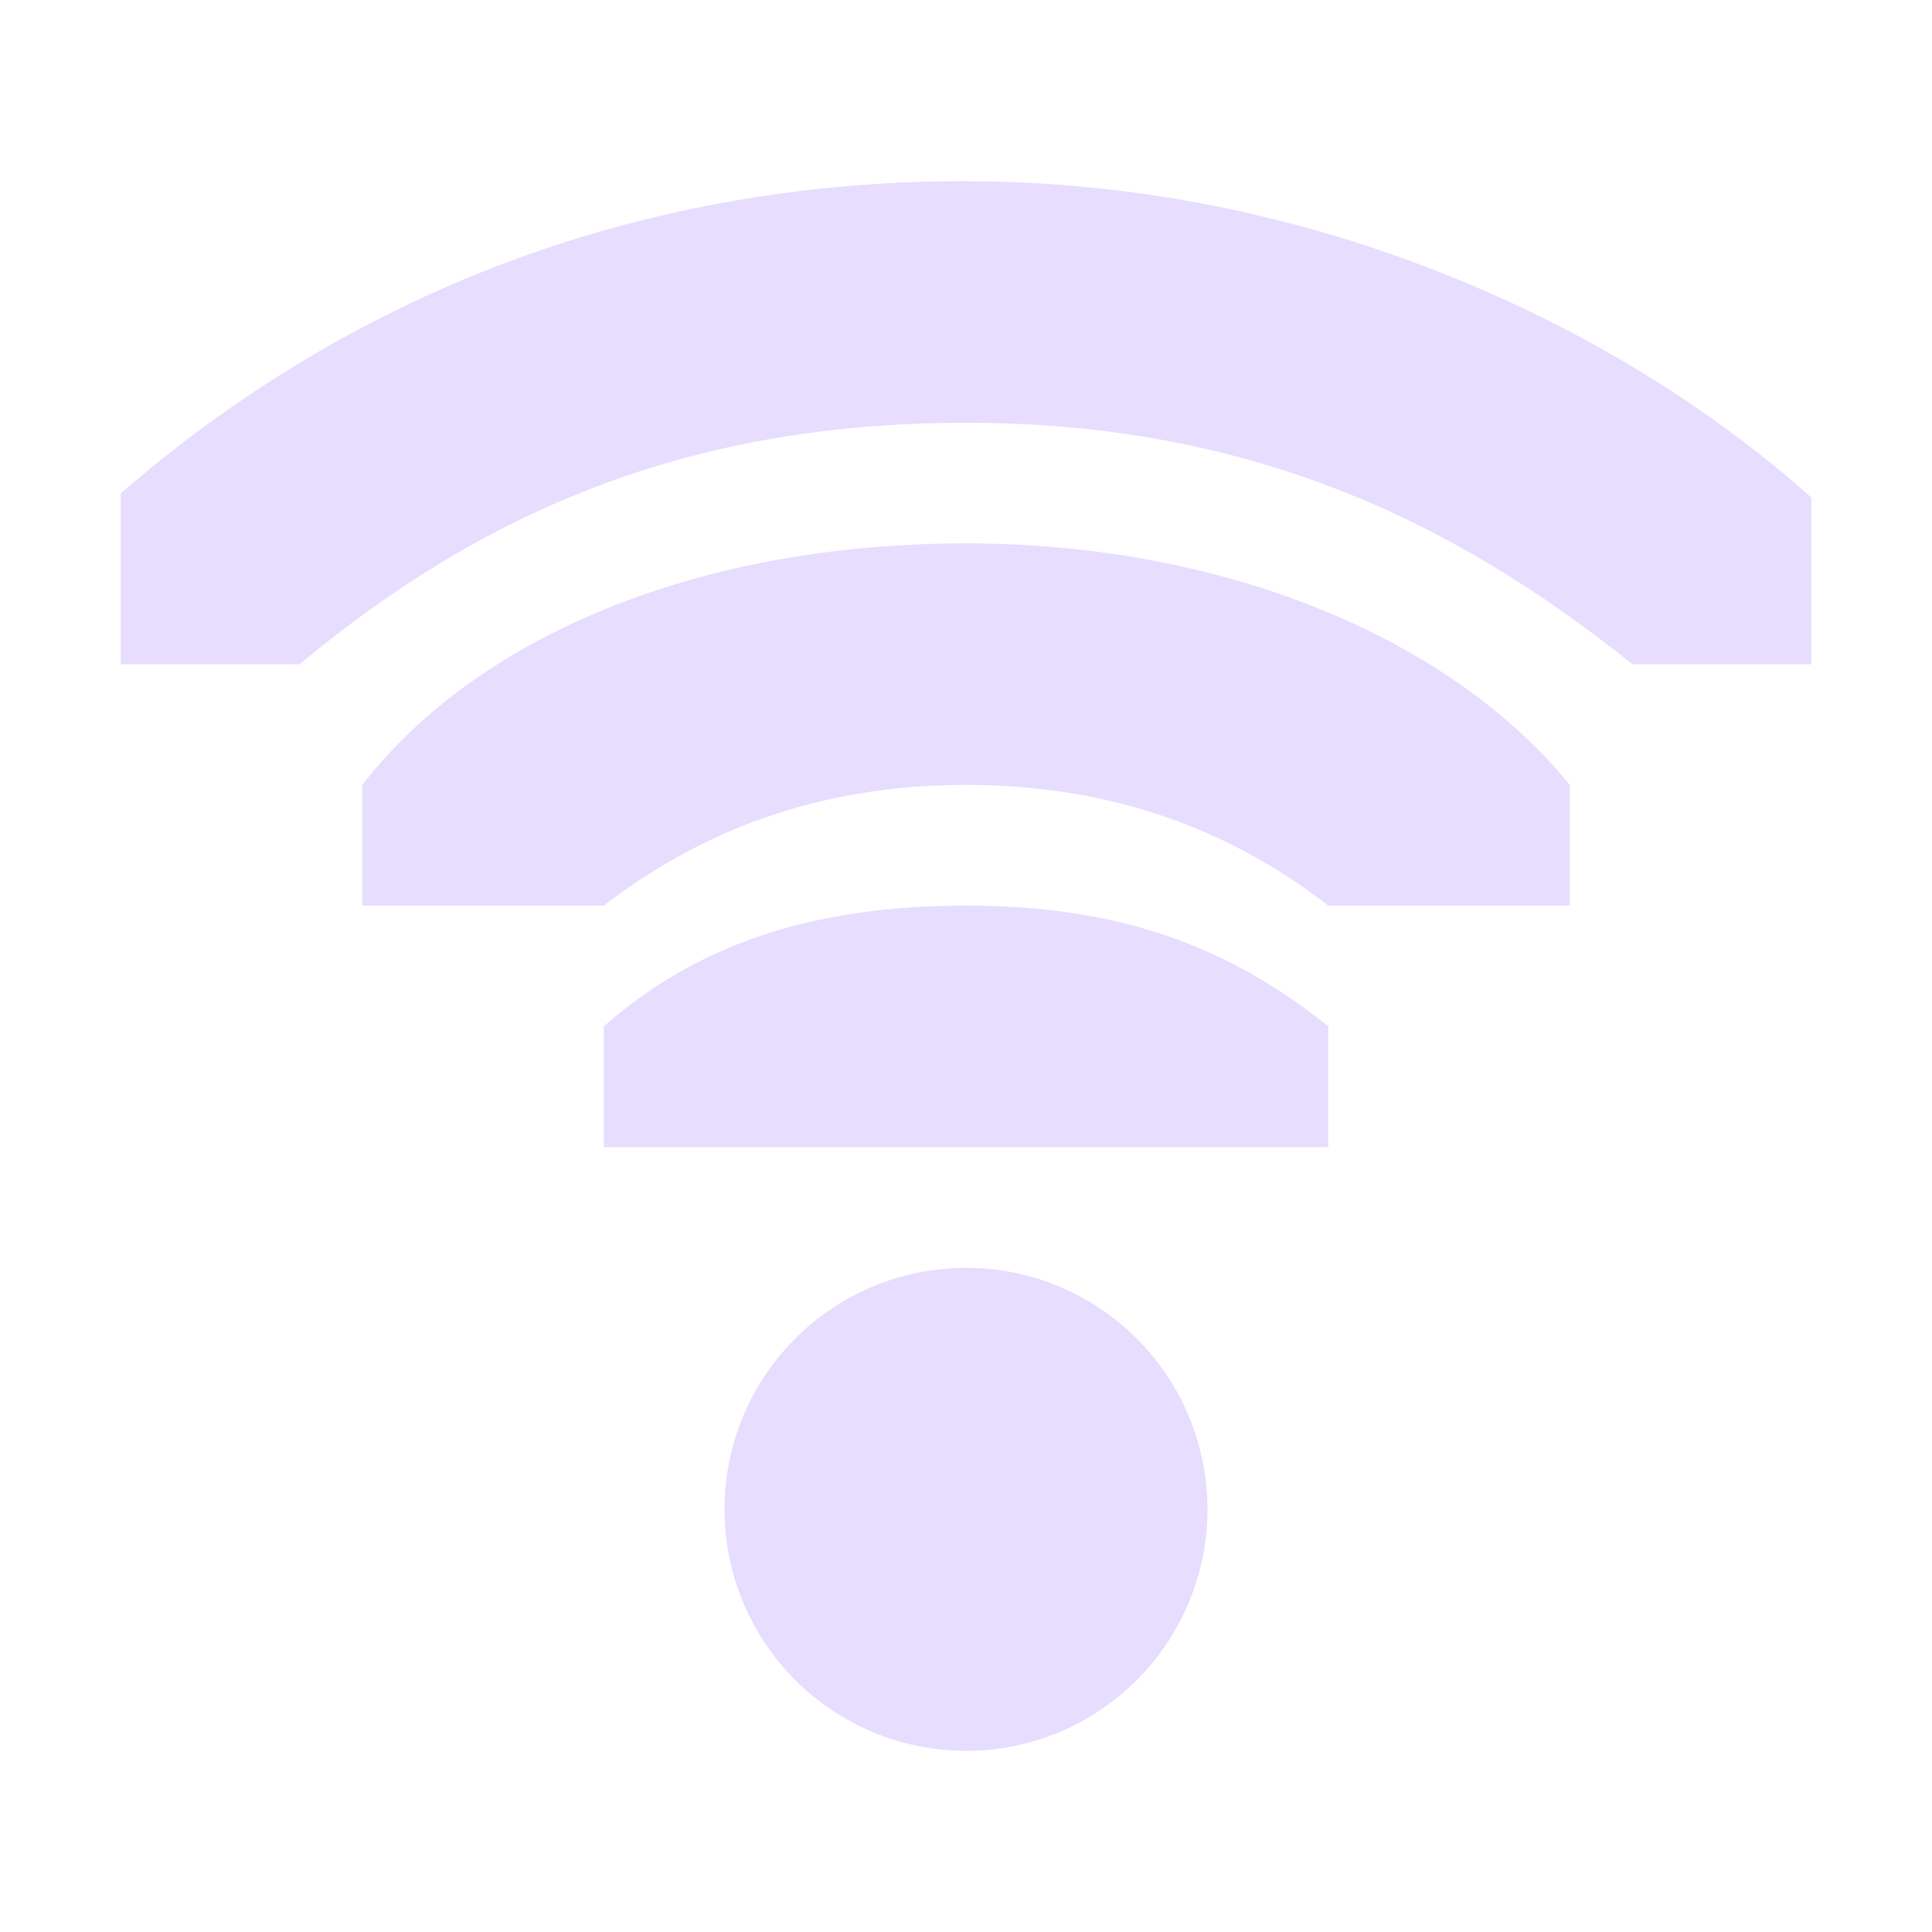 <svg fill="none" height="16" viewBox="0 0 16 16" width="16" xmlns="http://www.w3.org/2000/svg">
  <path d="m8 1.5c-2.814 0-5.172 1-7 2.586v1.415h1.481c1.519-1.265 3.219-2 5.519-2s4 .78 5.519 2h1.481v-1.381c-1.64-1.466-4.186-2.619-7-2.619zm0 3c-2.167 0-4.02.739-5 2v1h2c.789-.607 1.759-1 3-1s2.219.393 3.0 1h2v-1c-.995-1.223-2.873-2-5-2zm0 3c-1.257 0-2.216.312-3.0 1v1h3.0.375 2.625v-1c-.837-.672-1.743-1-3-1zm-.027 3c-.526.007-1.028.221-1.397.595s-.576.879-.576 1.405c0 .53.211 1.039.586 1.414.375.375.884.586 1.414.586s1.039-.211 1.414-.586c.375-.375.586-.884.586-1.414 0-.265-.053-.527-.155-.772s-.252-.466-.441-.652c-.189-.186-.412-.333-.658-.432s-.509-.148-.774-.144z" fill="#E6DDFF"/>
</svg>
